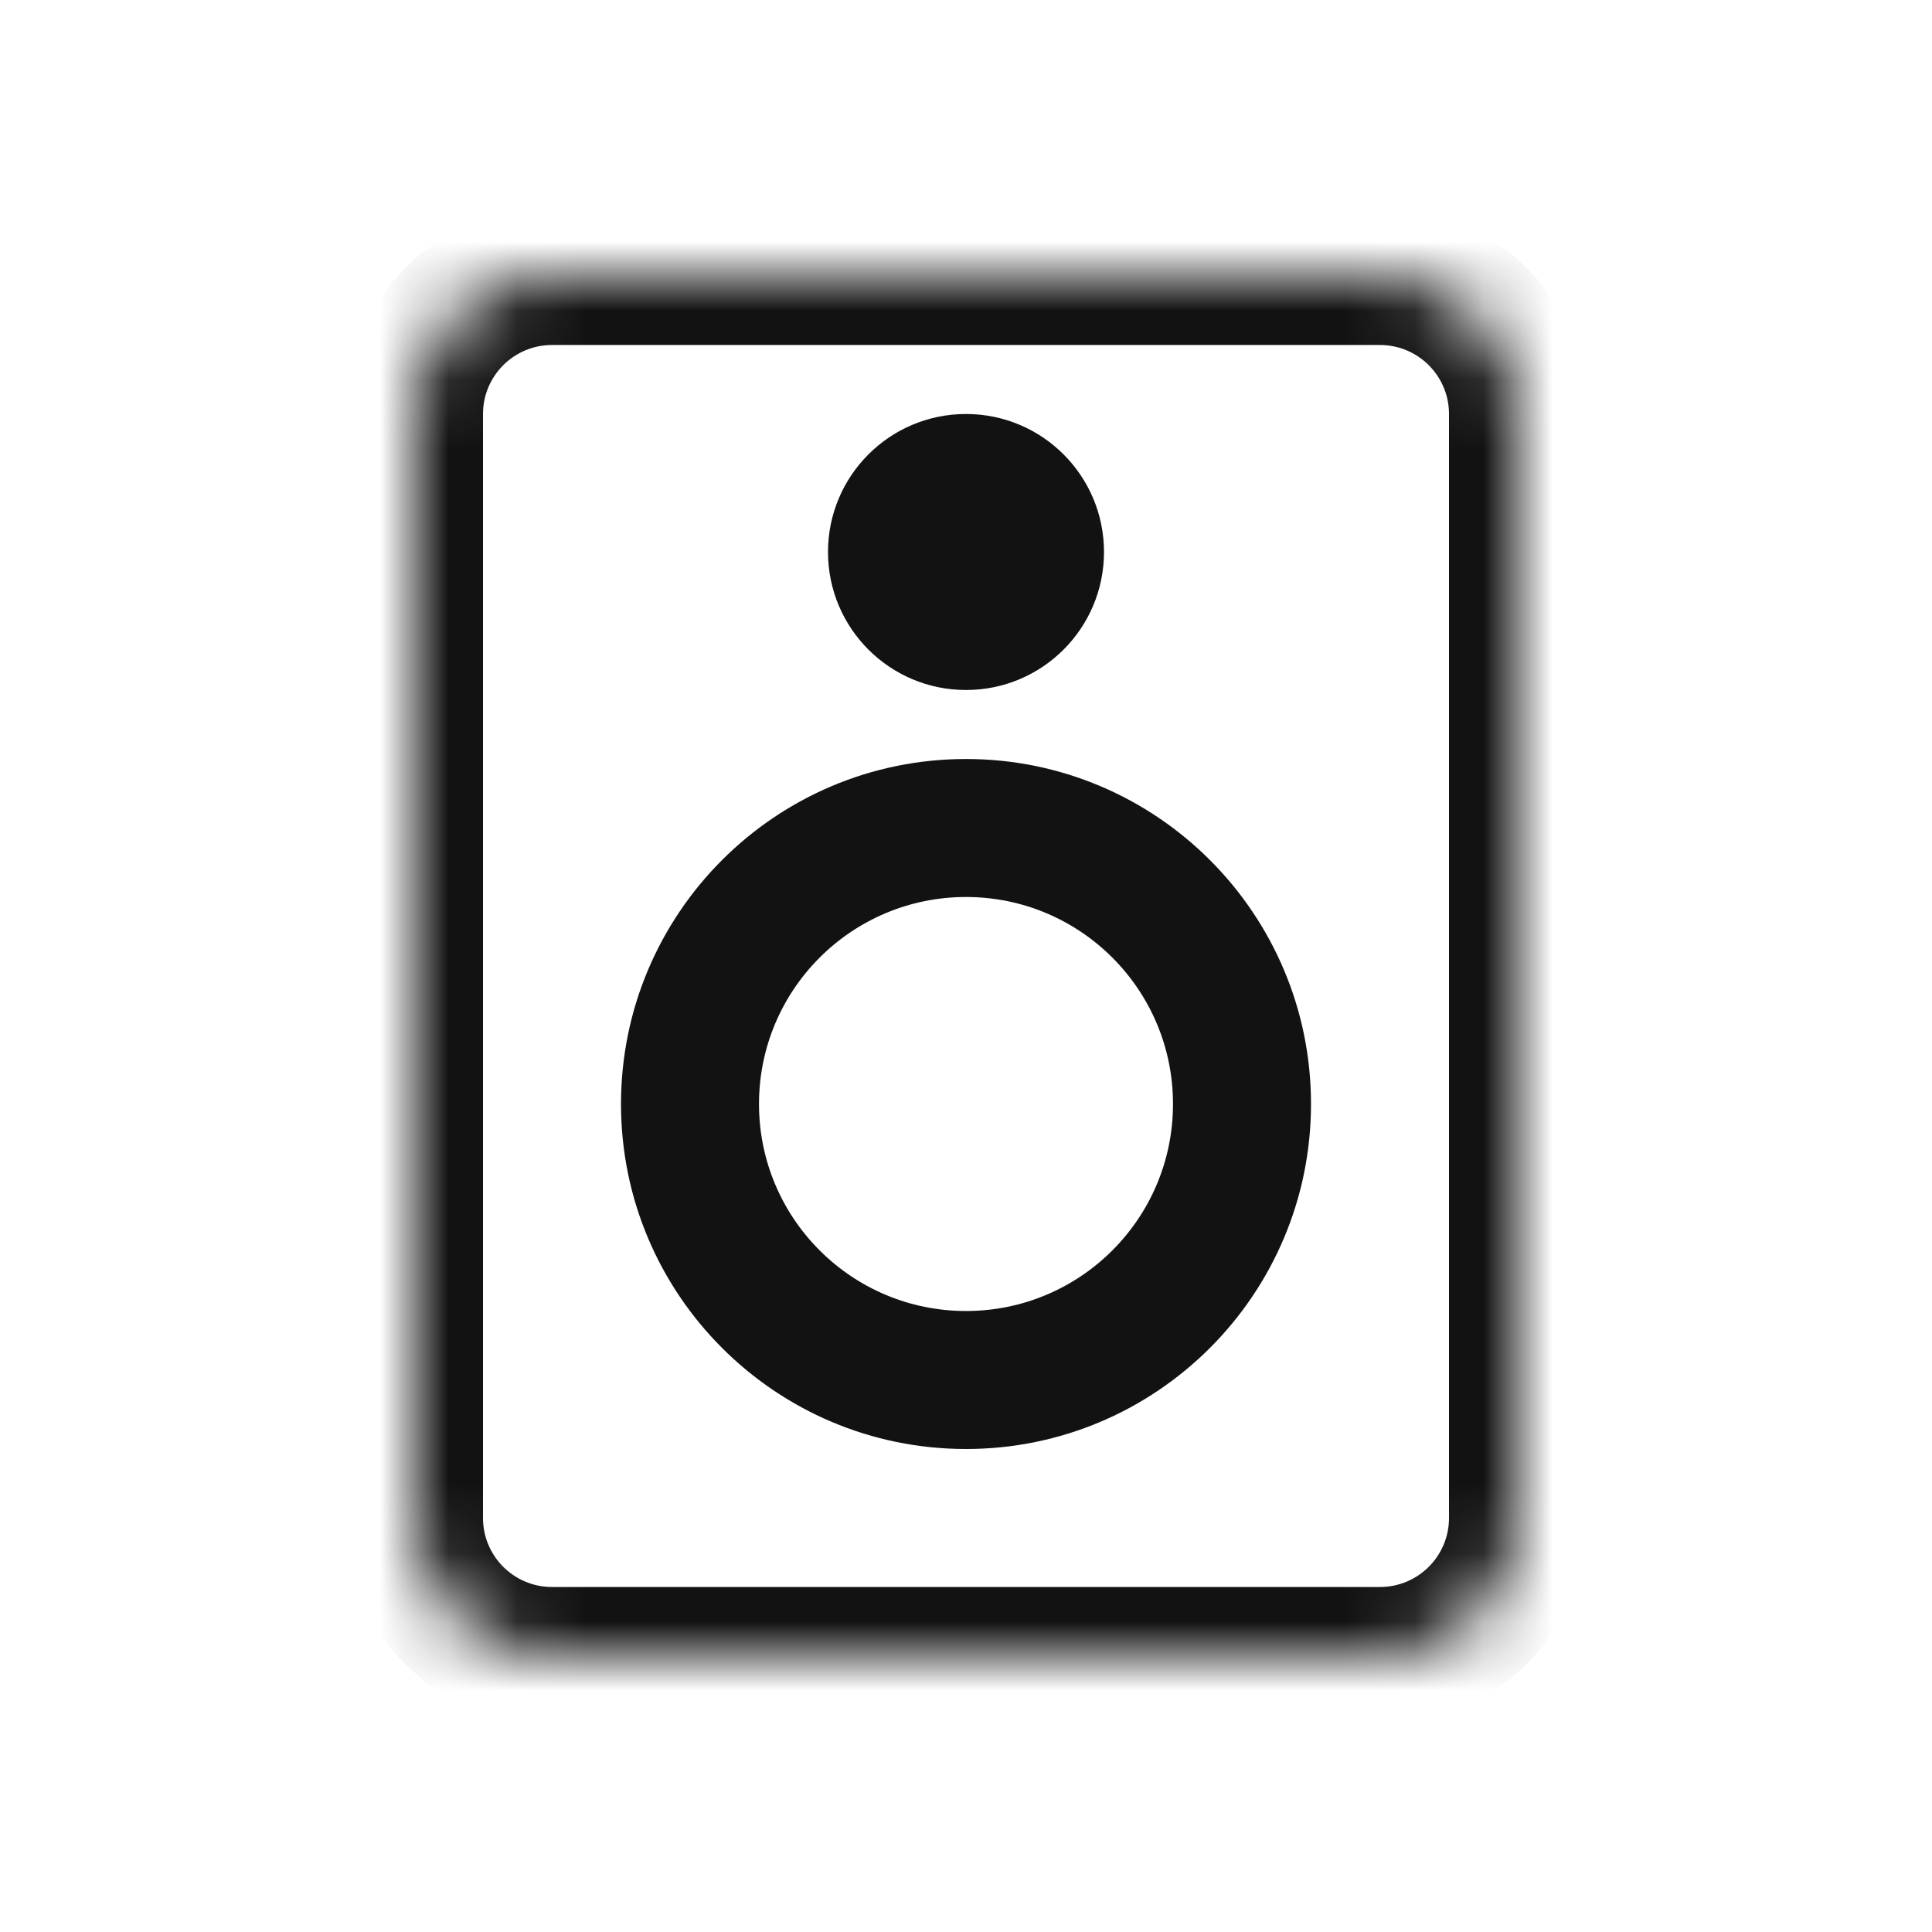 <svg width="28" height="28" viewBox="0 0 28 28" fill="none" xmlns="http://www.w3.org/2000/svg">
<mask id="path-1-inside-1" fill="white">
<path d="M20 4H8C6.895 4 6 4.895 6 6V22C6 23.105 6.895 24 8 24H20C21.105 24 22 23.105 22 22V6C22 4.895 21.105 4 20 4Z"/>
<path d="M14 20C16.209 20 18 18.209 18 16C18 13.791 16.209 12 14 12C11.791 12 10 13.791 10 16C10 18.209 11.791 20 14 20Z"/>
<path d="M15 8C15 8.552 14.552 9 14 9C13.448 9 13 8.552 13 8C13 7.448 13.448 7 14 7C14.552 7 15 7.448 15 8Z"/>
</mask>
<path d="M8 5H20V3H8V5ZM20 5C20.552 5 21 5.448 21 6H23C23 4.343 21.657 3 20 3V5ZM21 6V22H23V6H21ZM21 22C21 22.552 20.552 23 20 23V25C21.657 25 23 23.657 23 22H21ZM20 23H8V25H20V23ZM8 23C7.448 23 7 22.552 7 22H5C5 23.657 6.343 25 8 25V23ZM7 22V6H5V22H7ZM7 6C7 5.448 7.448 5 8 5V3C6.343 3 5 4.343 5 6H7ZM17 16C17 17.657 15.657 19 14 19V21C16.761 21 19 18.761 19 16H17ZM14 19C12.343 19 11 17.657 11 16H9C9 18.761 11.239 21 14 21V19ZM11 16C11 14.343 12.343 13 14 13V11C11.239 11 9 13.239 9 16H11ZM14 13C15.657 13 17 14.343 17 16H19C19 13.239 16.761 11 14 11V13ZM14 8V10C15.105 10 16 9.105 16 8H14ZM14 8H12C12 9.105 12.895 10 14 10V8ZM14 8V6C12.895 6 12 6.895 12 8H14ZM14 8H16C16 6.895 15.105 6 14 6V8Z" fill="#121212" mask="url(#path-1-inside-1)"/>
</svg>
